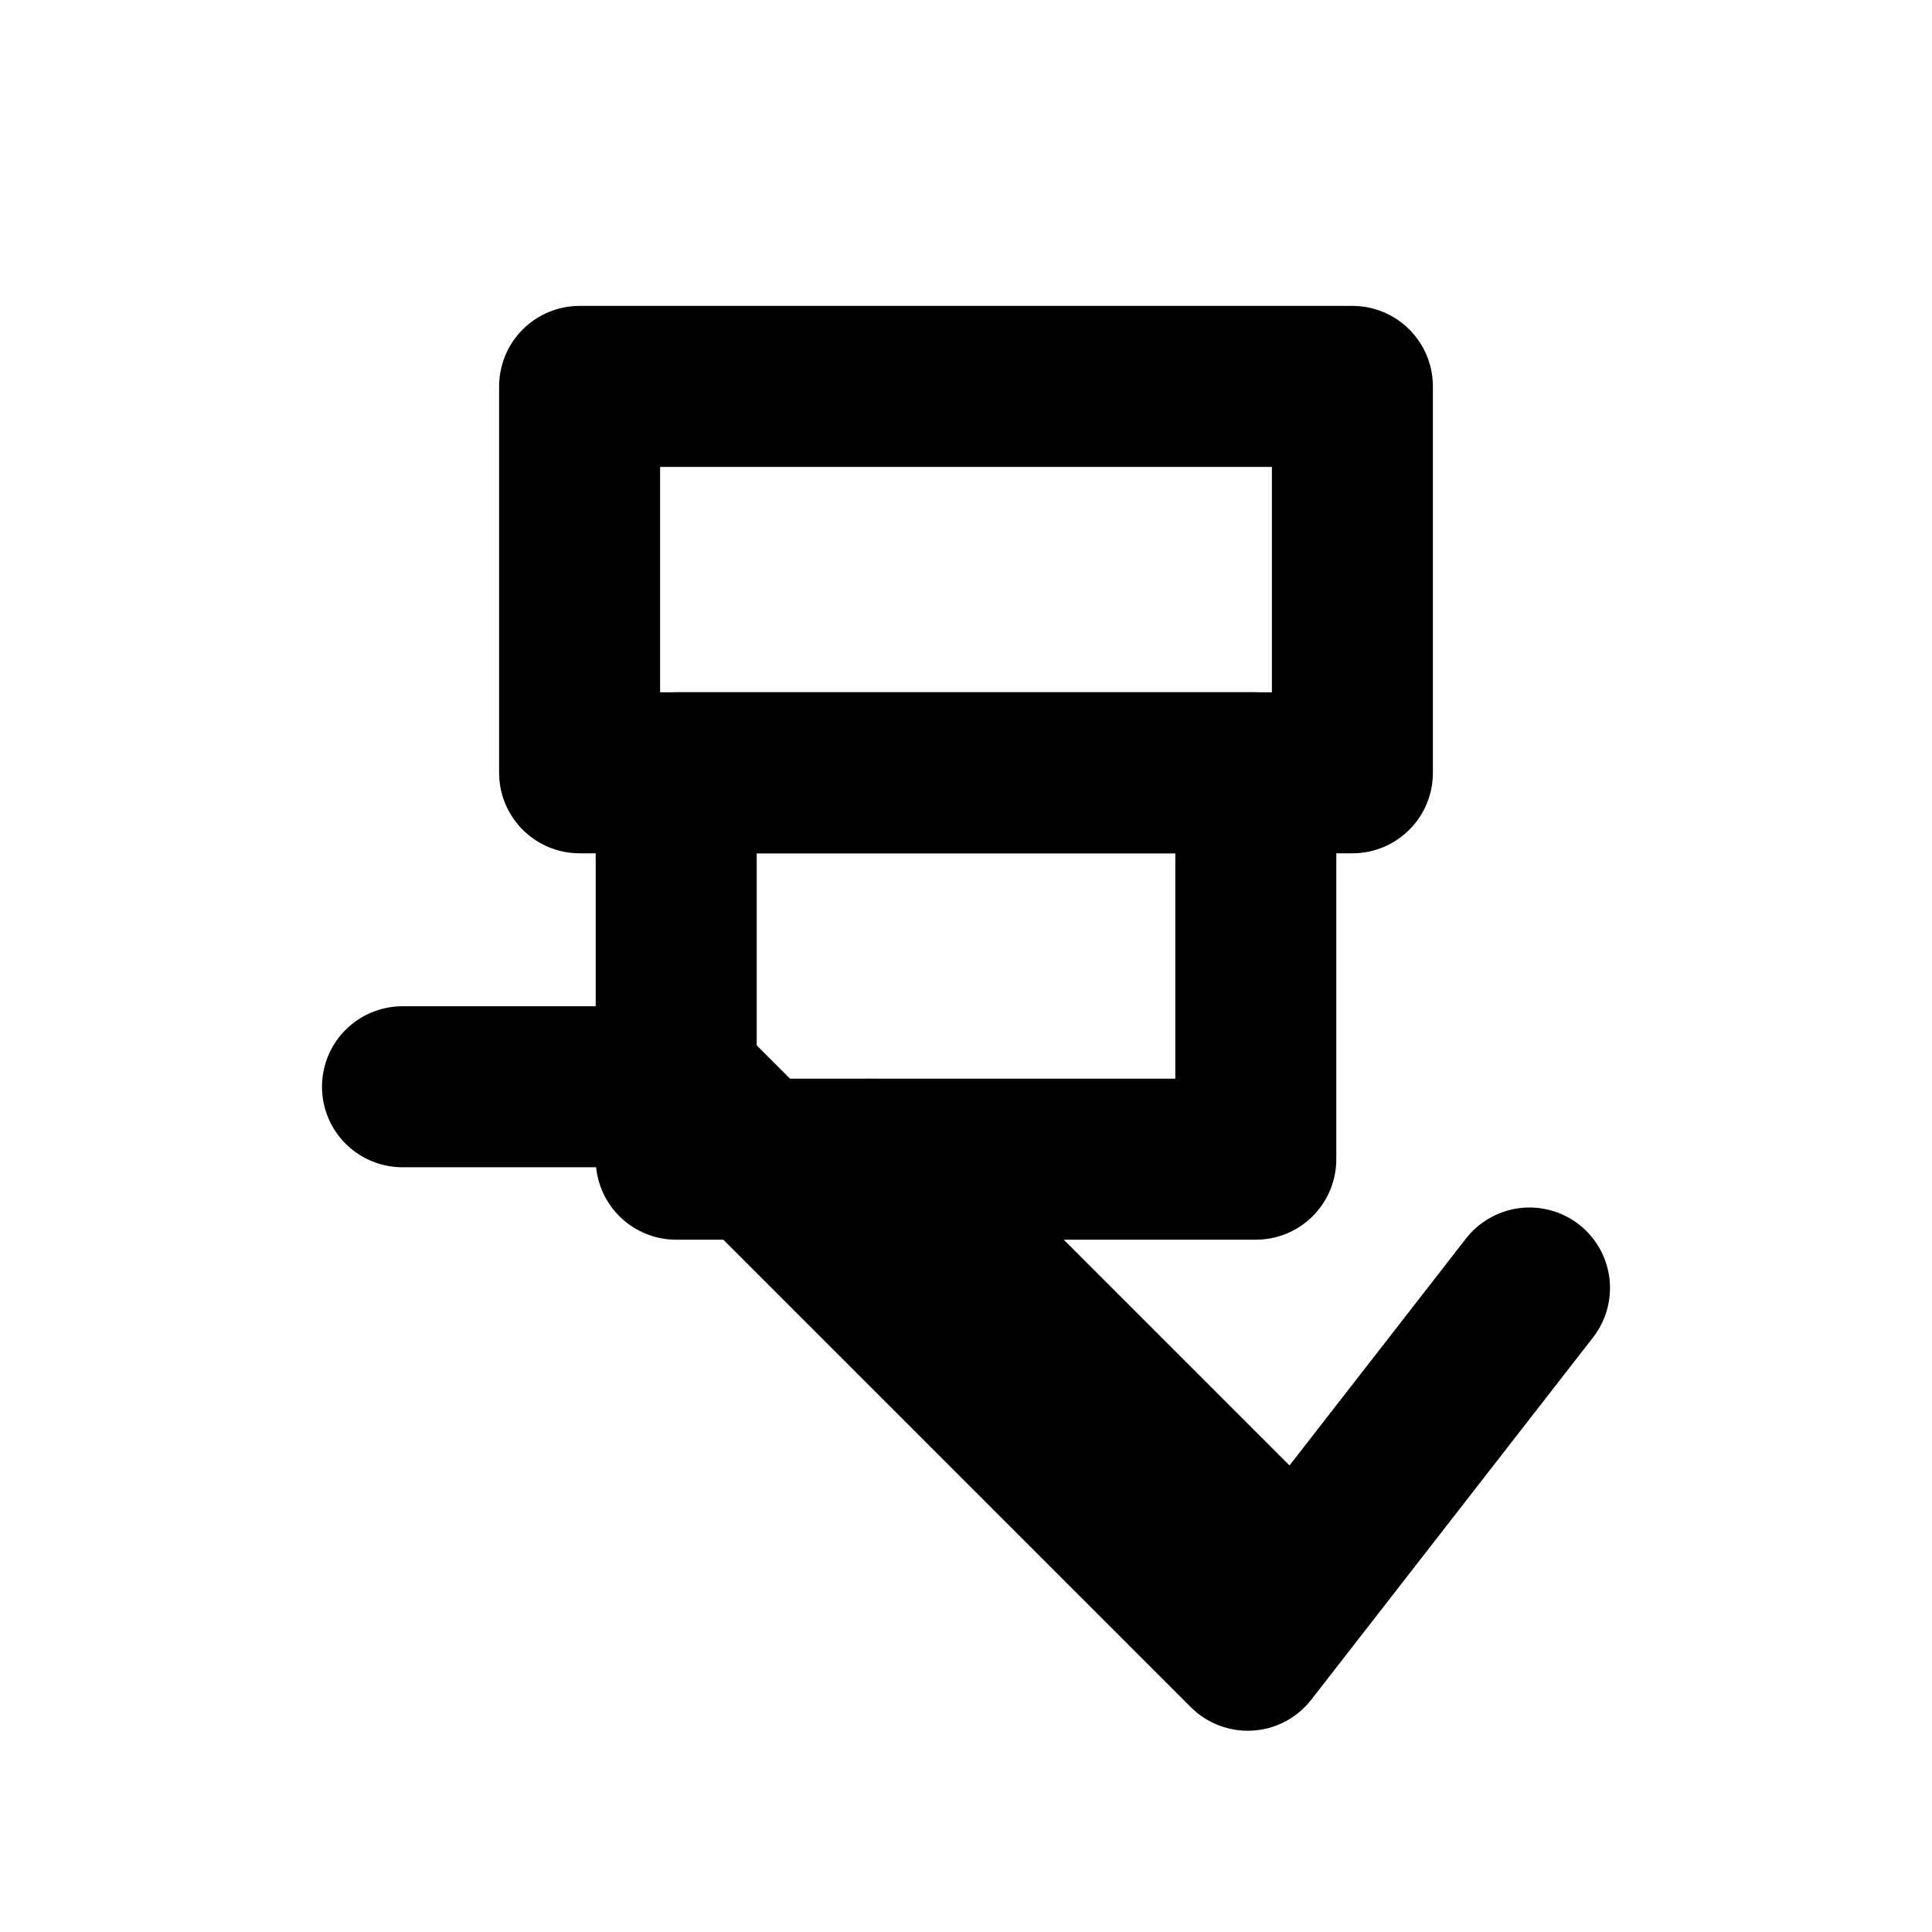 <svg xmlns="http://www.w3.org/2000/svg" viewBox="0 0 24 24" fill="none" stroke="currentColor" stroke-width="2" stroke-linecap="round" stroke-linejoin="round" class="icon icon-robotic-arm">
  <path d="M5 13.5h3.5l7 7L19 16M7.2 4.8h9.6v4.8H7.2z"></path>
  <path d="M8.4 9.6h7.2v4.8H8.4z"></path>
  <path d="M10.8 14.4l4.8 4.8"></path>
</svg>